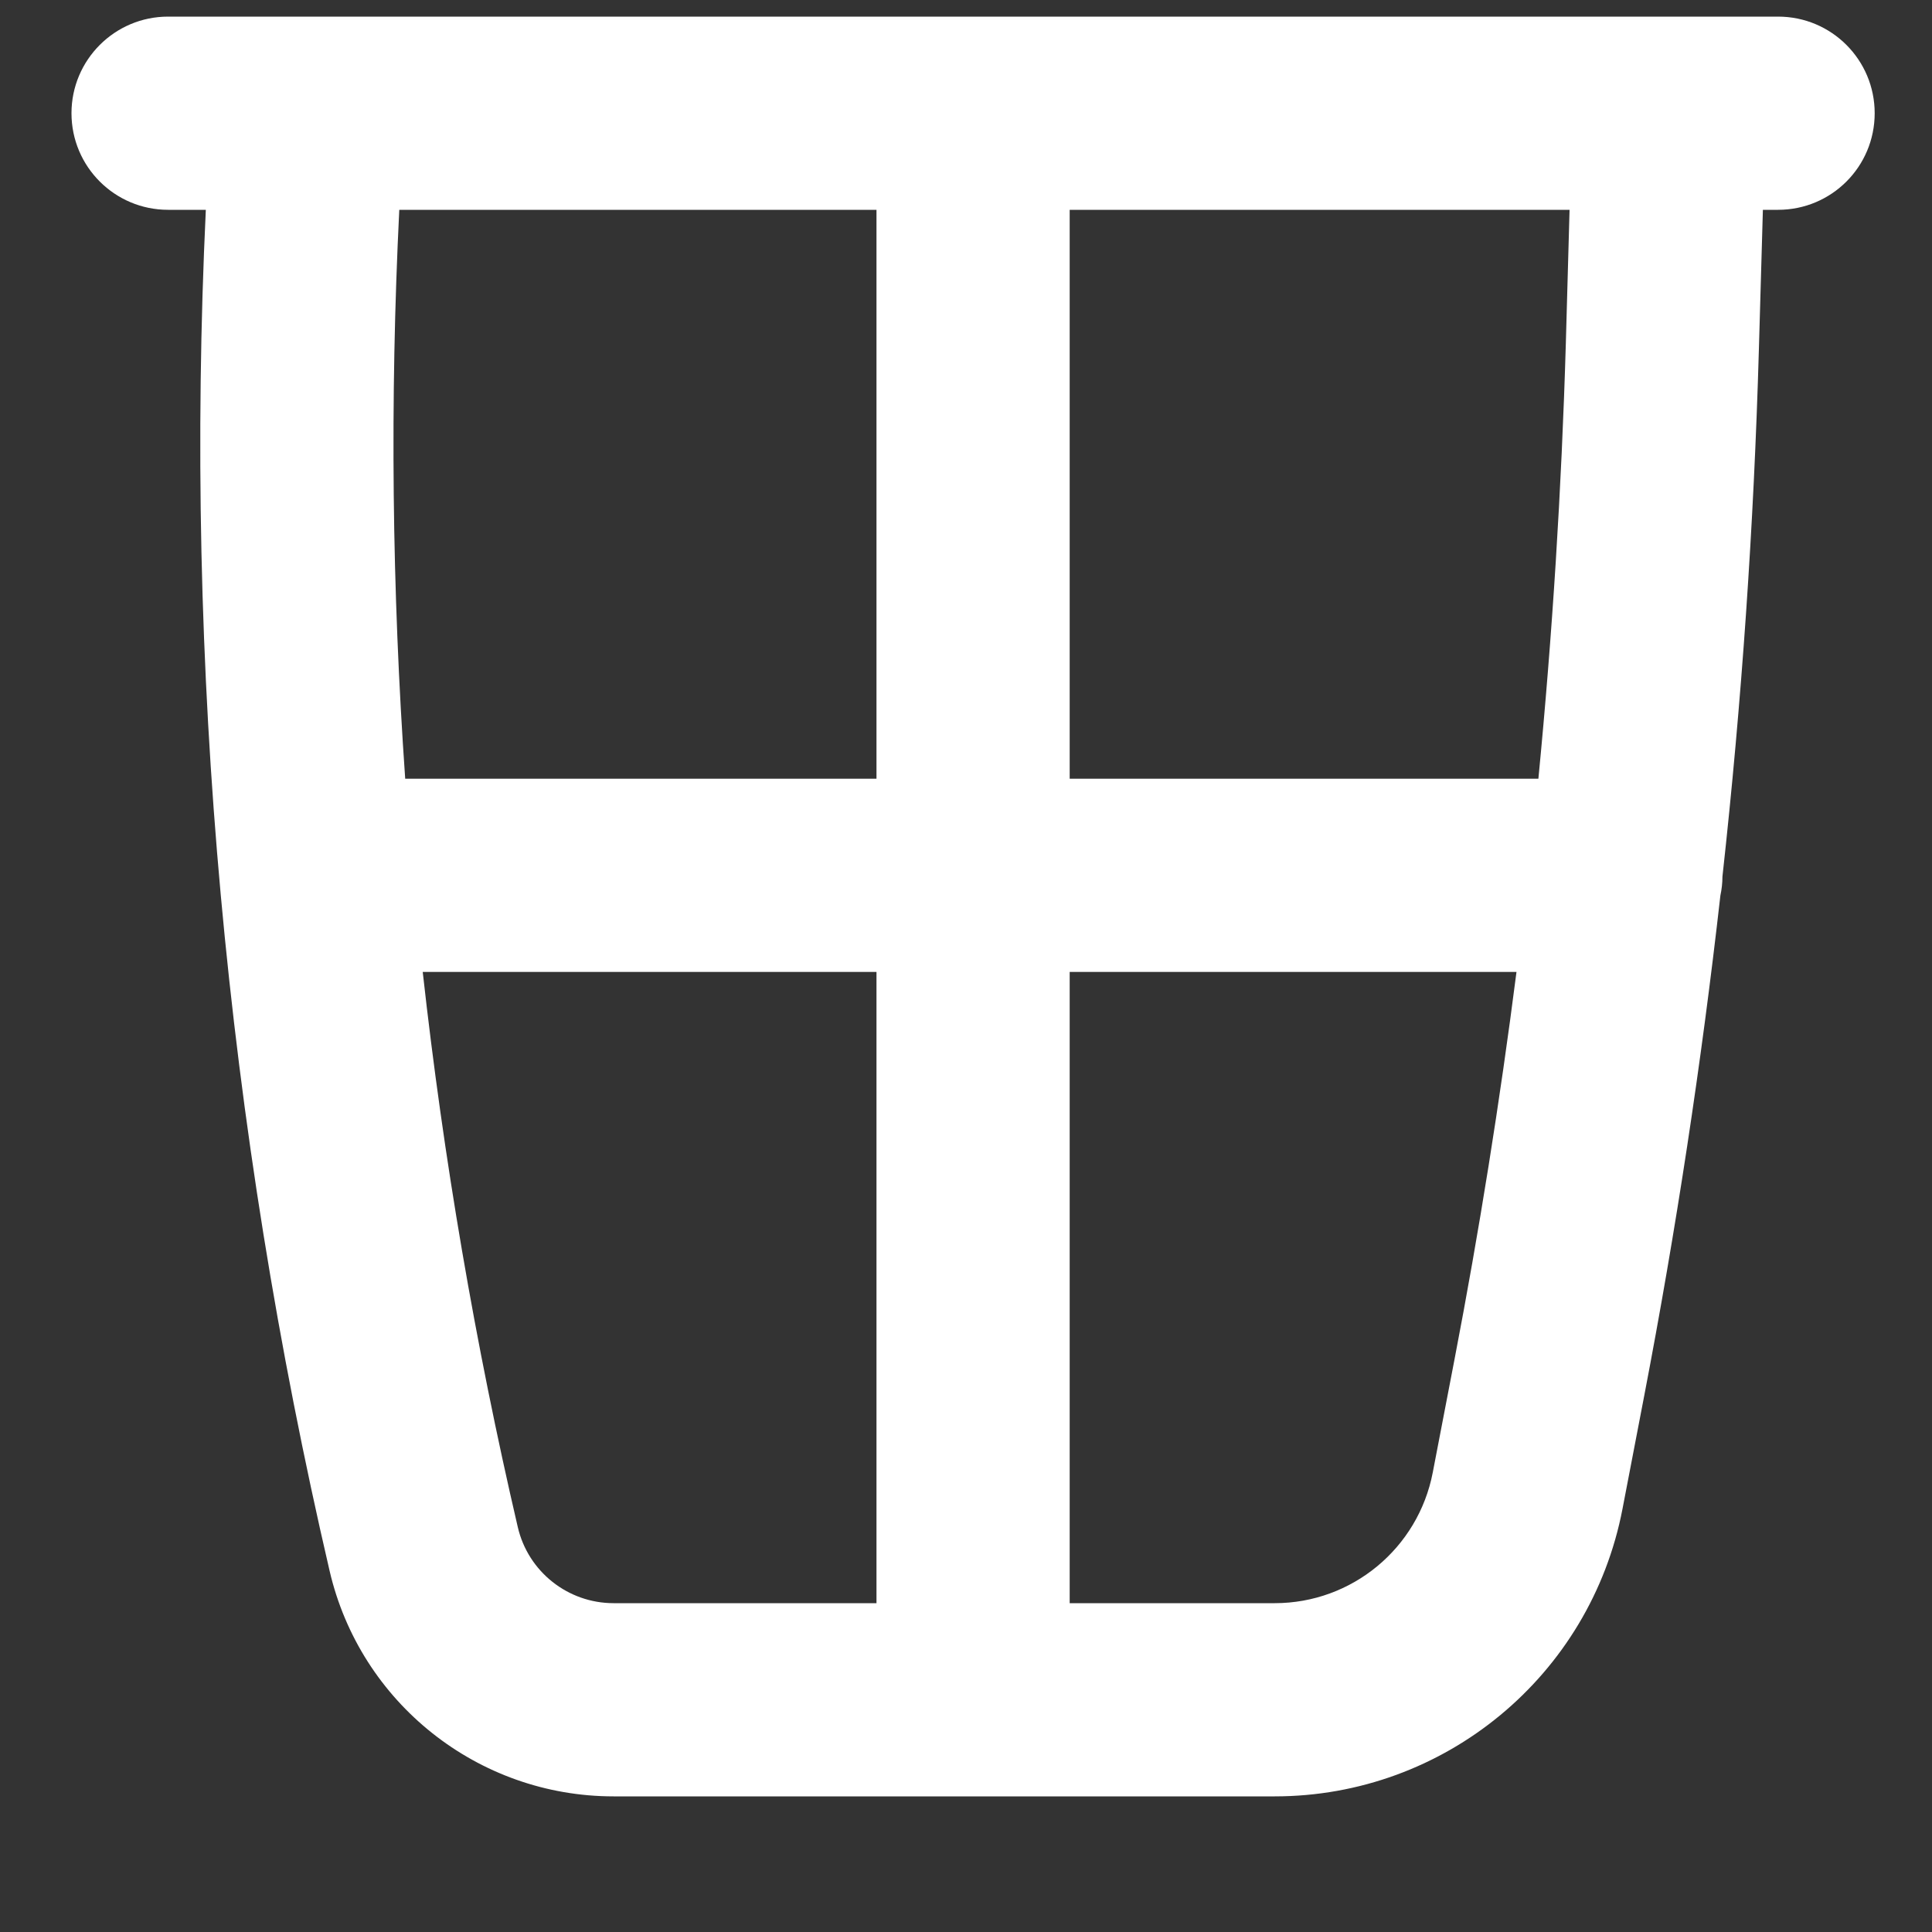 <svg width="15" height="15" viewBox="0 0 15 15" fill="currentColor" xmlns="http://www.w3.org/2000/svg">
<rect x="0" y="0" width="15" height="15" fill="#333333" stroke="none"/>
<g clip-path="url(#clip0_1459_3637)">
<path fill-rule="evenodd" clip-rule="evenodd" d="M1.305 0.129C0.891 0.129 0.555 0.465 0.555 0.879C0.555 1.294 0.891 1.629 1.305 1.629H1.598C1.43 5.178 1.754 8.734 2.559 12.196C2.797 13.221 3.711 13.947 4.764 13.947H7.555H9.897C11.215 13.947 12.348 13.01 12.597 11.715L12.766 10.835C13.013 9.549 13.21 8.254 13.357 6.953C13.367 6.906 13.373 6.857 13.373 6.806C13.523 5.446 13.617 4.08 13.656 2.711L13.687 1.629H13.805C14.22 1.629 14.555 1.294 14.555 0.879C14.555 0.465 14.22 0.129 13.805 0.129H12.958H7.555H2.39H1.305ZM12.186 1.629H8.305V6.046H11.944C12.053 4.924 12.124 3.797 12.157 2.669L12.186 1.629ZM6.805 1.629H3.1C3.027 3.103 3.043 4.578 3.146 6.046H6.805V1.629ZM11.774 7.546H8.305V12.447H9.897C10.496 12.447 11.011 12.021 11.124 11.432L11.293 10.553C11.485 9.555 11.645 8.553 11.774 7.546ZM6.805 7.546H3.282C3.443 8.994 3.689 10.433 4.02 11.856C4.1 12.202 4.409 12.447 4.764 12.447H6.805V7.546Z" fill="white"/>
</g>
<defs>
<clipPath id="clip0_1459_3637">
<rect width="14" height="14" fill="white" transform="translate(0.555 0.038)"/>
</clipPath>
</defs>
</svg>

